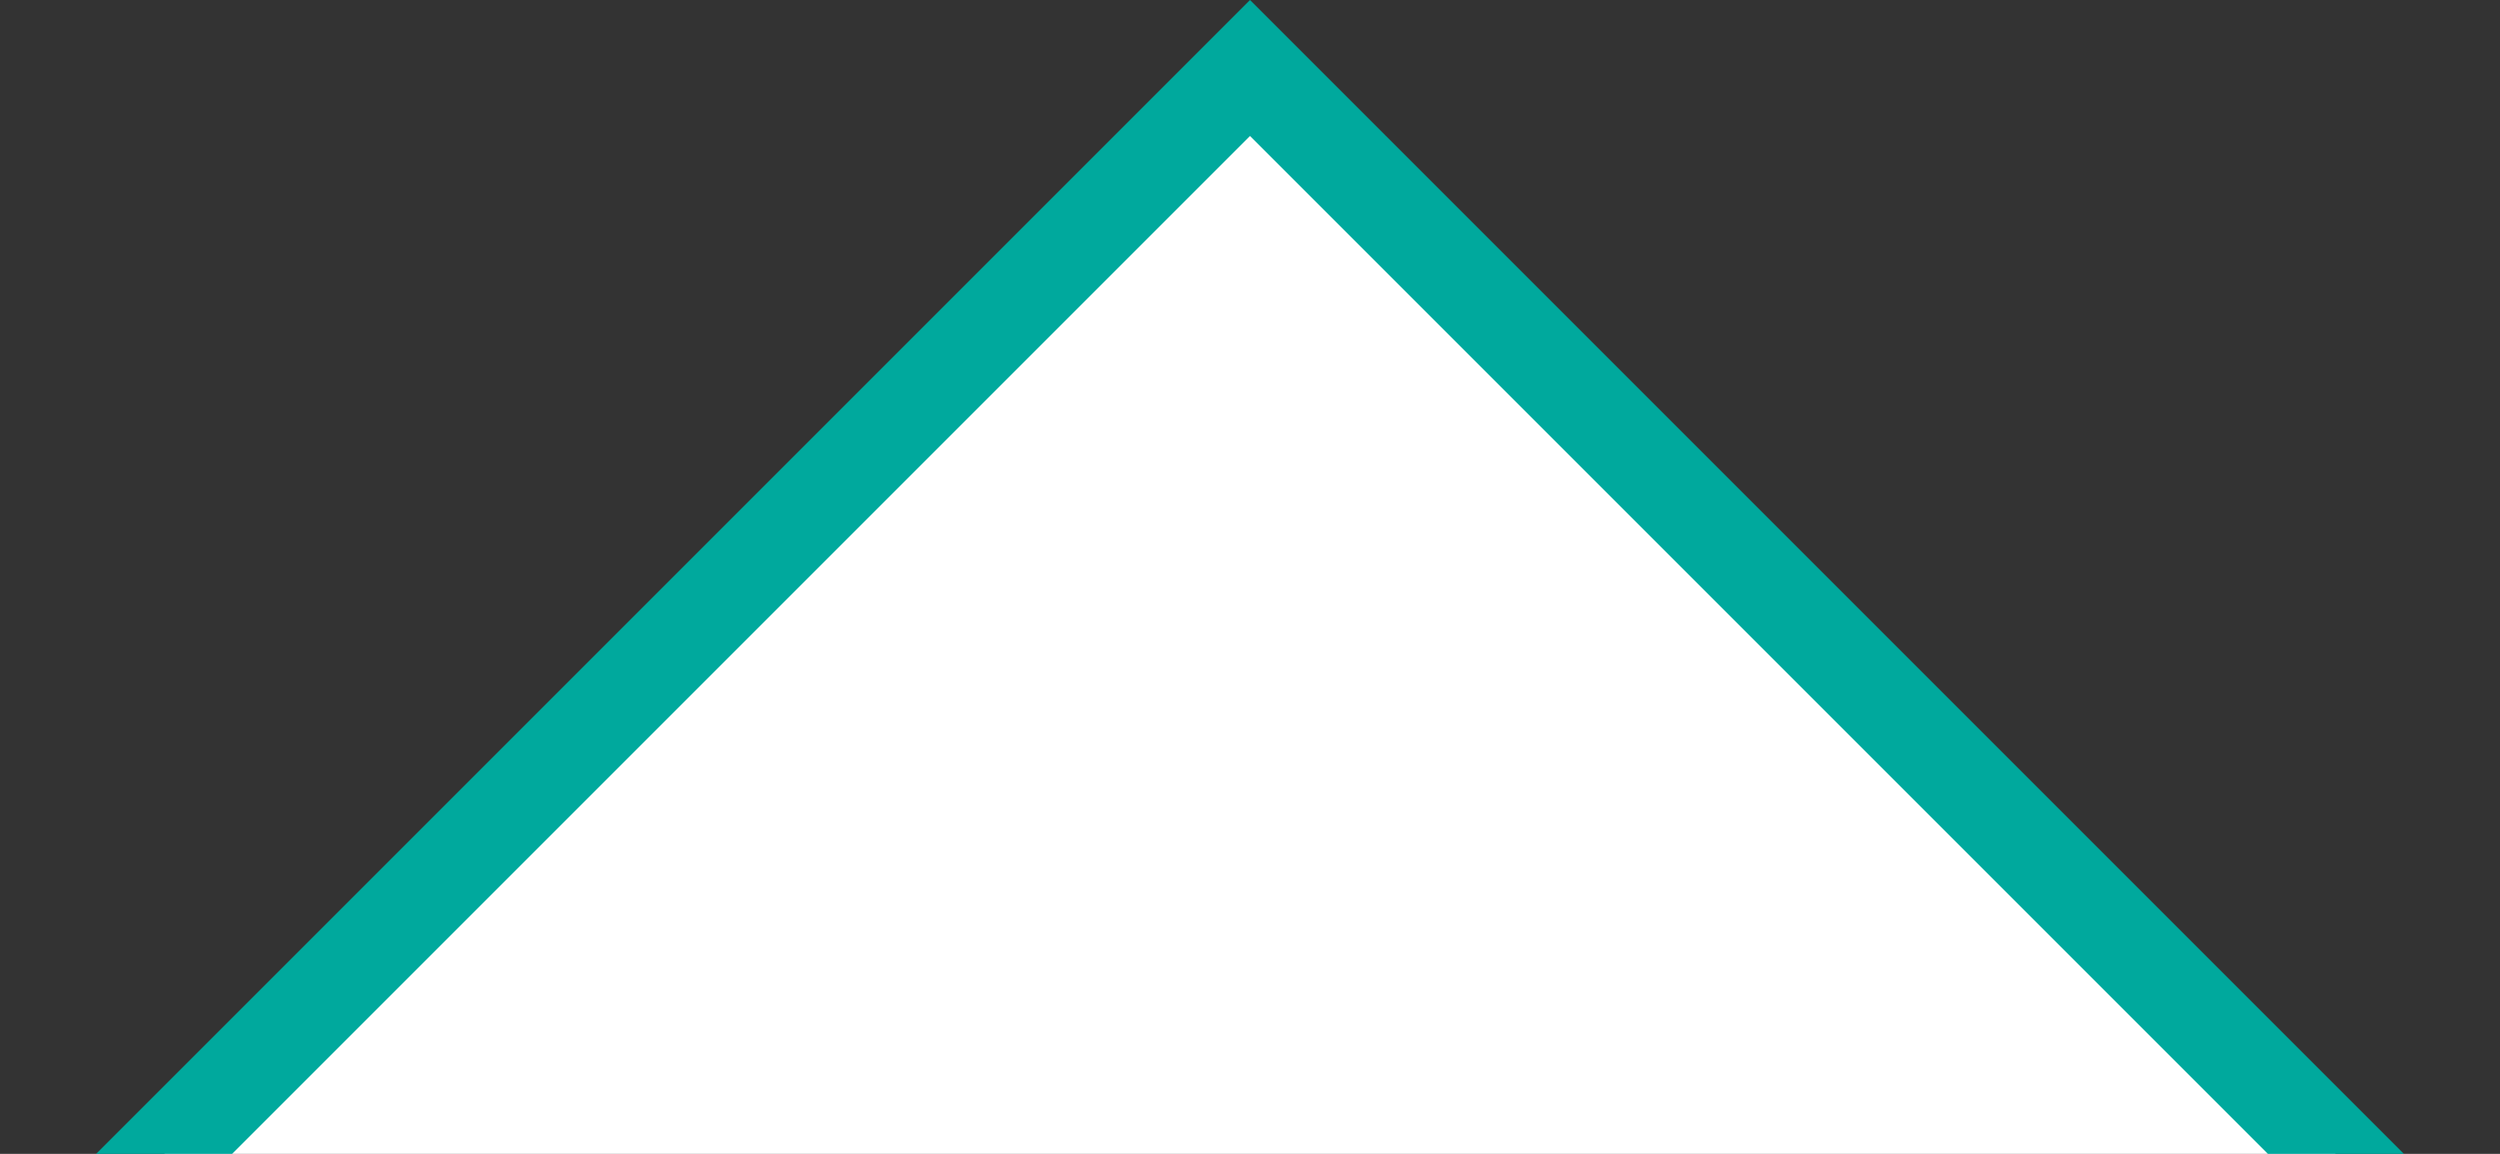 <svg width="26" height="12" viewBox="0 0 26 12" fill="none" xmlns="http://www.w3.org/2000/svg">
<rect x="0" y="0" width="26" height="12" fill="#333333" stroke="none"/>
<path d="M24.793 12.5H1.207L13 0.707L24.793 12.5Z" fill="white" stroke="#00A99D"/>
</svg>
